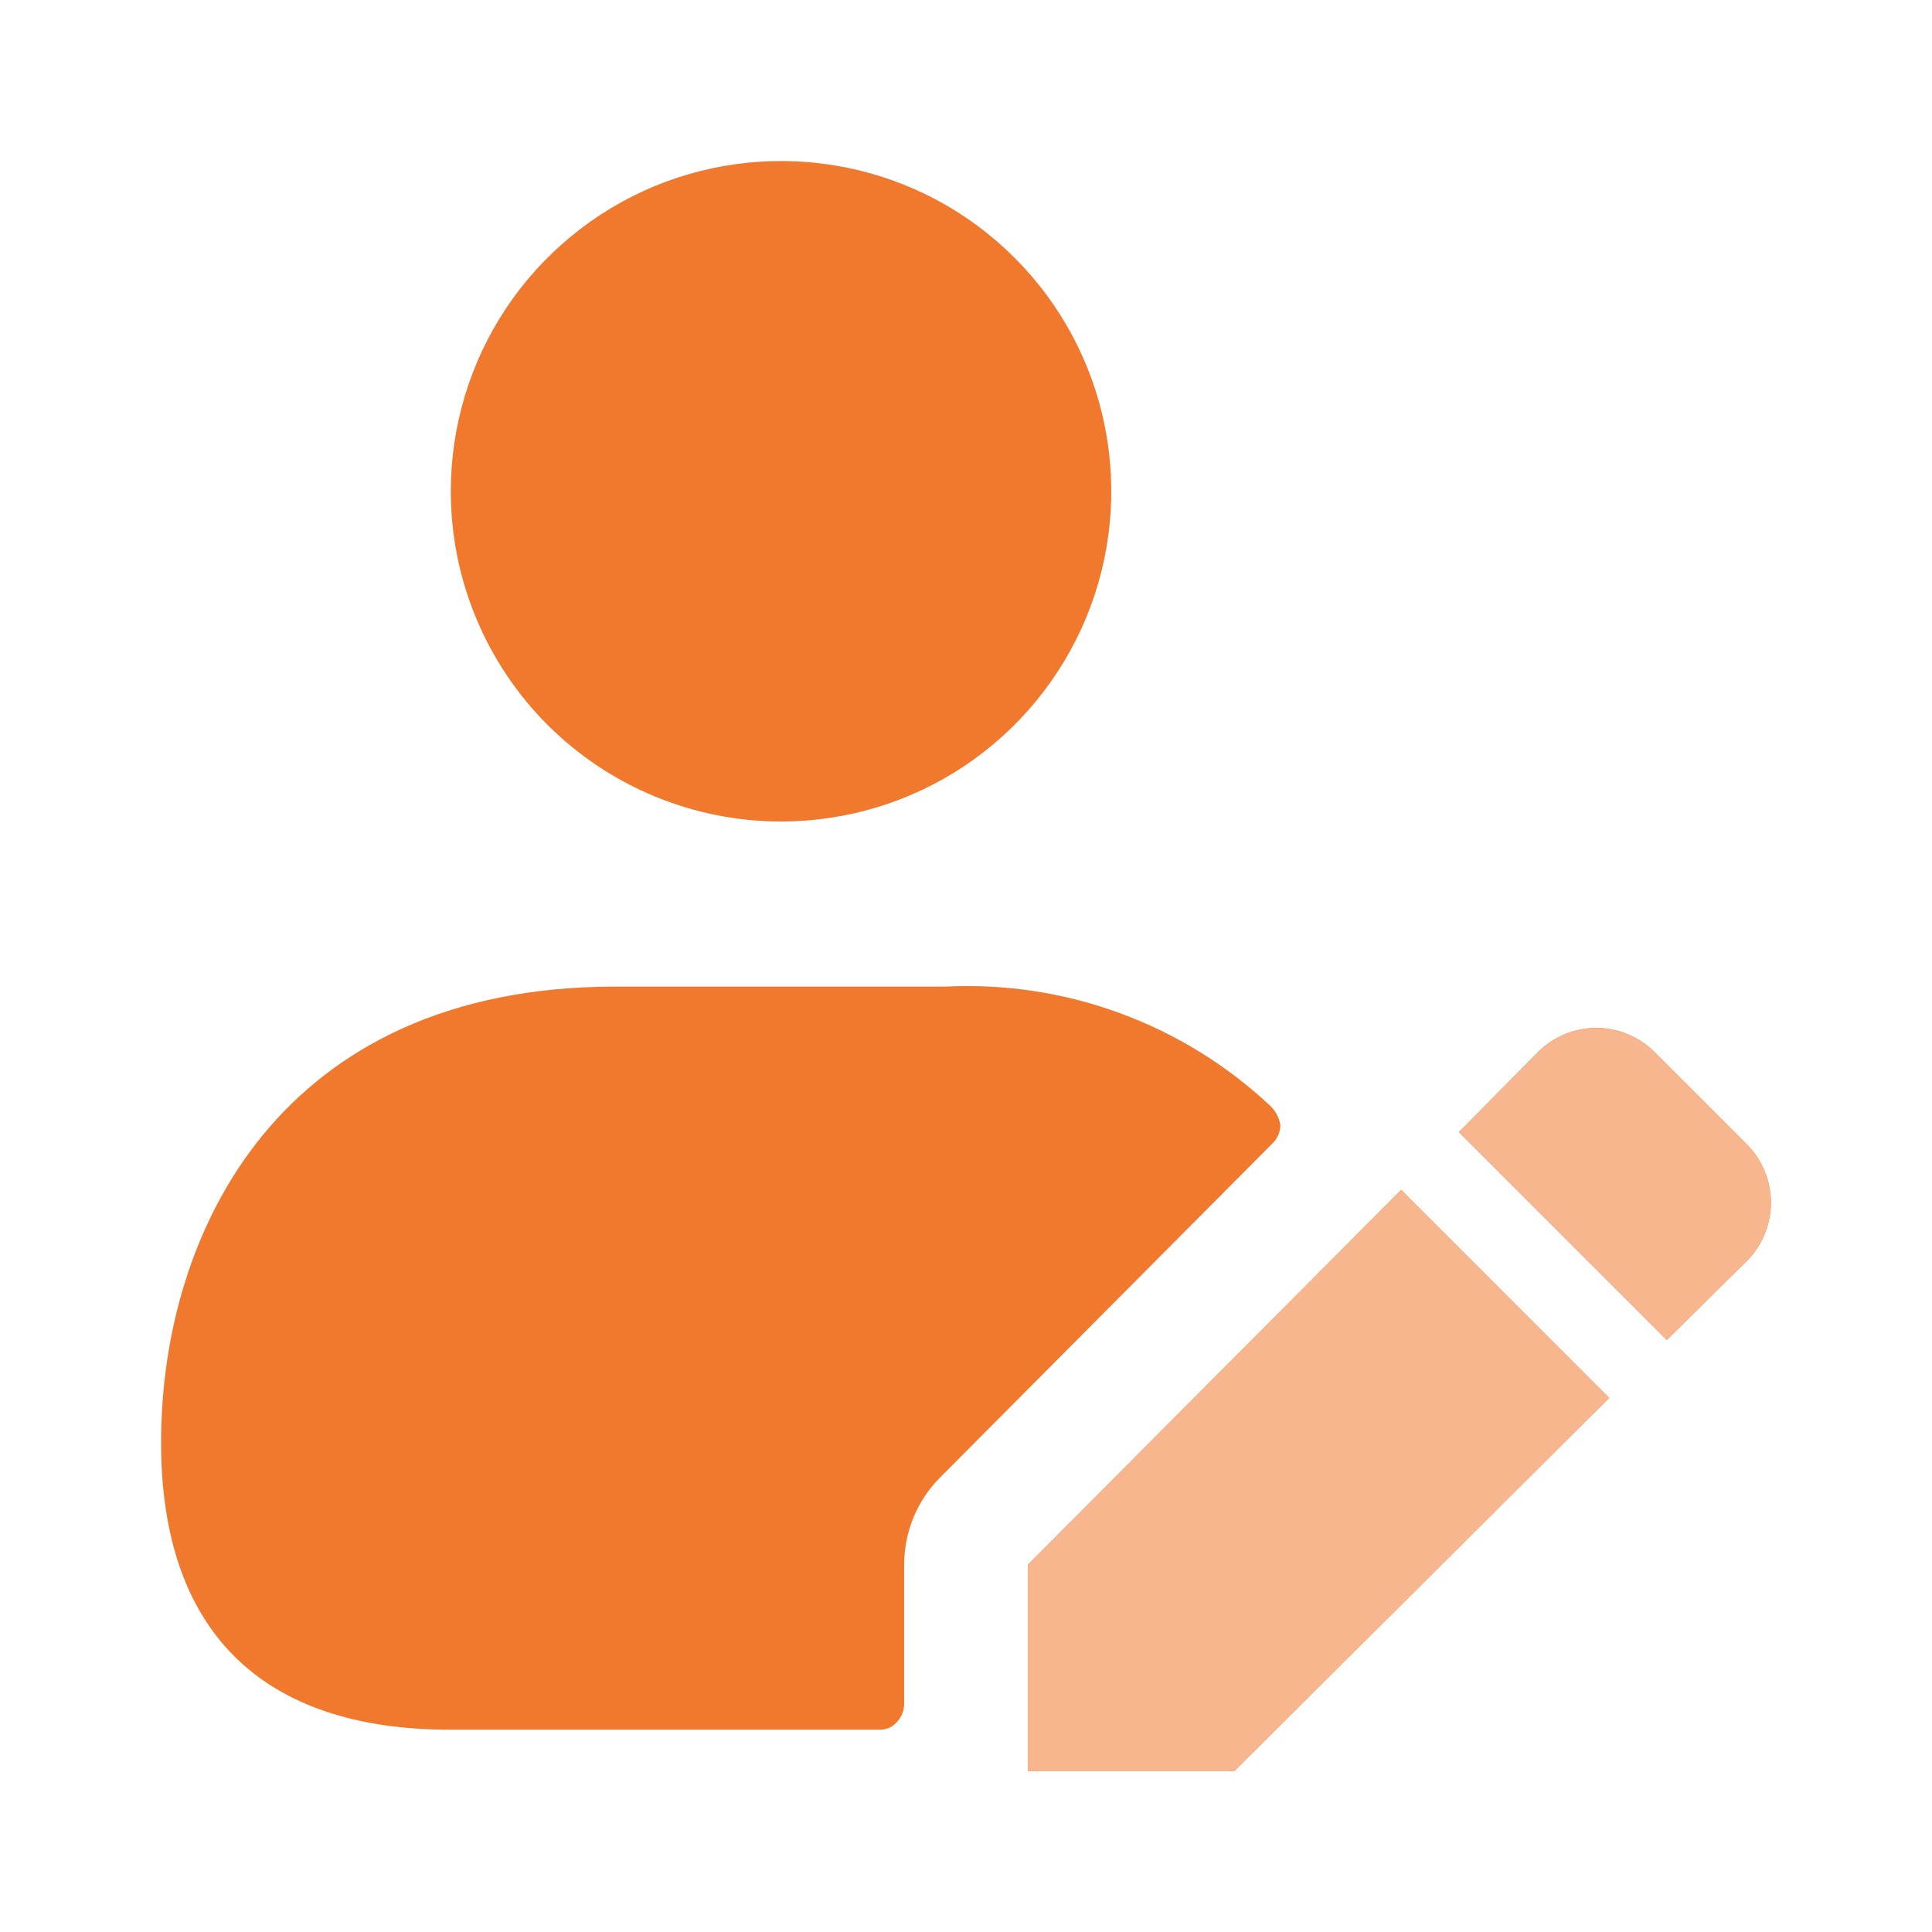 <svg width="24" height="24" viewBox="0 0 24 24" fill="none" xmlns="http://www.w3.org/2000/svg">
<path d="M5.6 6.103C5.6 5.291 5.84 4.498 6.291 3.823C6.742 3.149 7.383 2.623 8.132 2.312C8.882 2.002 9.707 1.921 10.503 2.079C11.299 2.237 12.03 2.628 12.603 3.202C13.177 3.775 13.568 4.506 13.726 5.302C13.884 6.098 13.803 6.923 13.493 7.673C13.182 8.422 12.656 9.063 11.982 9.514C11.307 9.965 10.514 10.205 9.702 10.205C8.614 10.205 7.571 9.773 6.801 9.004C6.032 8.234 5.6 7.191 5.6 6.103ZM15.905 13.979C15.892 13.885 15.846 13.798 15.775 13.733C15.237 13.229 14.603 12.839 13.91 12.585C13.218 12.331 12.481 12.219 11.745 12.256H7.642C3.478 12.256 2.001 15.303 2.001 17.918C2.001 20.256 3.242 21.487 5.591 21.487H10.924C10.964 21.488 11.005 21.481 11.042 21.465C11.079 21.449 11.112 21.425 11.139 21.395C11.196 21.335 11.229 21.257 11.232 21.174V19.436C11.232 19.028 11.394 18.637 11.683 18.349L15.816 14.195C15.872 14.137 15.904 14.06 15.905 13.979ZM12.77 19.436V22H15.334L19.99 17.365L17.406 14.781L12.77 19.436ZM21.701 14.216L20.553 13.068C20.36 12.877 20.101 12.769 19.83 12.769C19.559 12.769 19.299 12.877 19.107 13.068L18.123 14.063L20.706 16.646L21.701 15.663C21.892 15.47 21.999 15.211 21.999 14.94C21.999 14.669 21.892 14.409 21.701 14.216Z" fill="#F0792E"/>
<path d="M12.77 19.436V22H15.334L19.99 17.365L17.406 14.782L12.77 19.436ZM21.701 14.216L20.553 13.068C20.36 12.877 20.101 12.77 19.83 12.77C19.559 12.77 19.299 12.877 19.107 13.068L18.123 14.063L20.706 16.646L21.701 15.663C21.892 15.47 21.999 15.211 21.999 14.94C21.999 14.669 21.892 14.409 21.701 14.216Z" fill="#F7B68D"/>
</svg>
